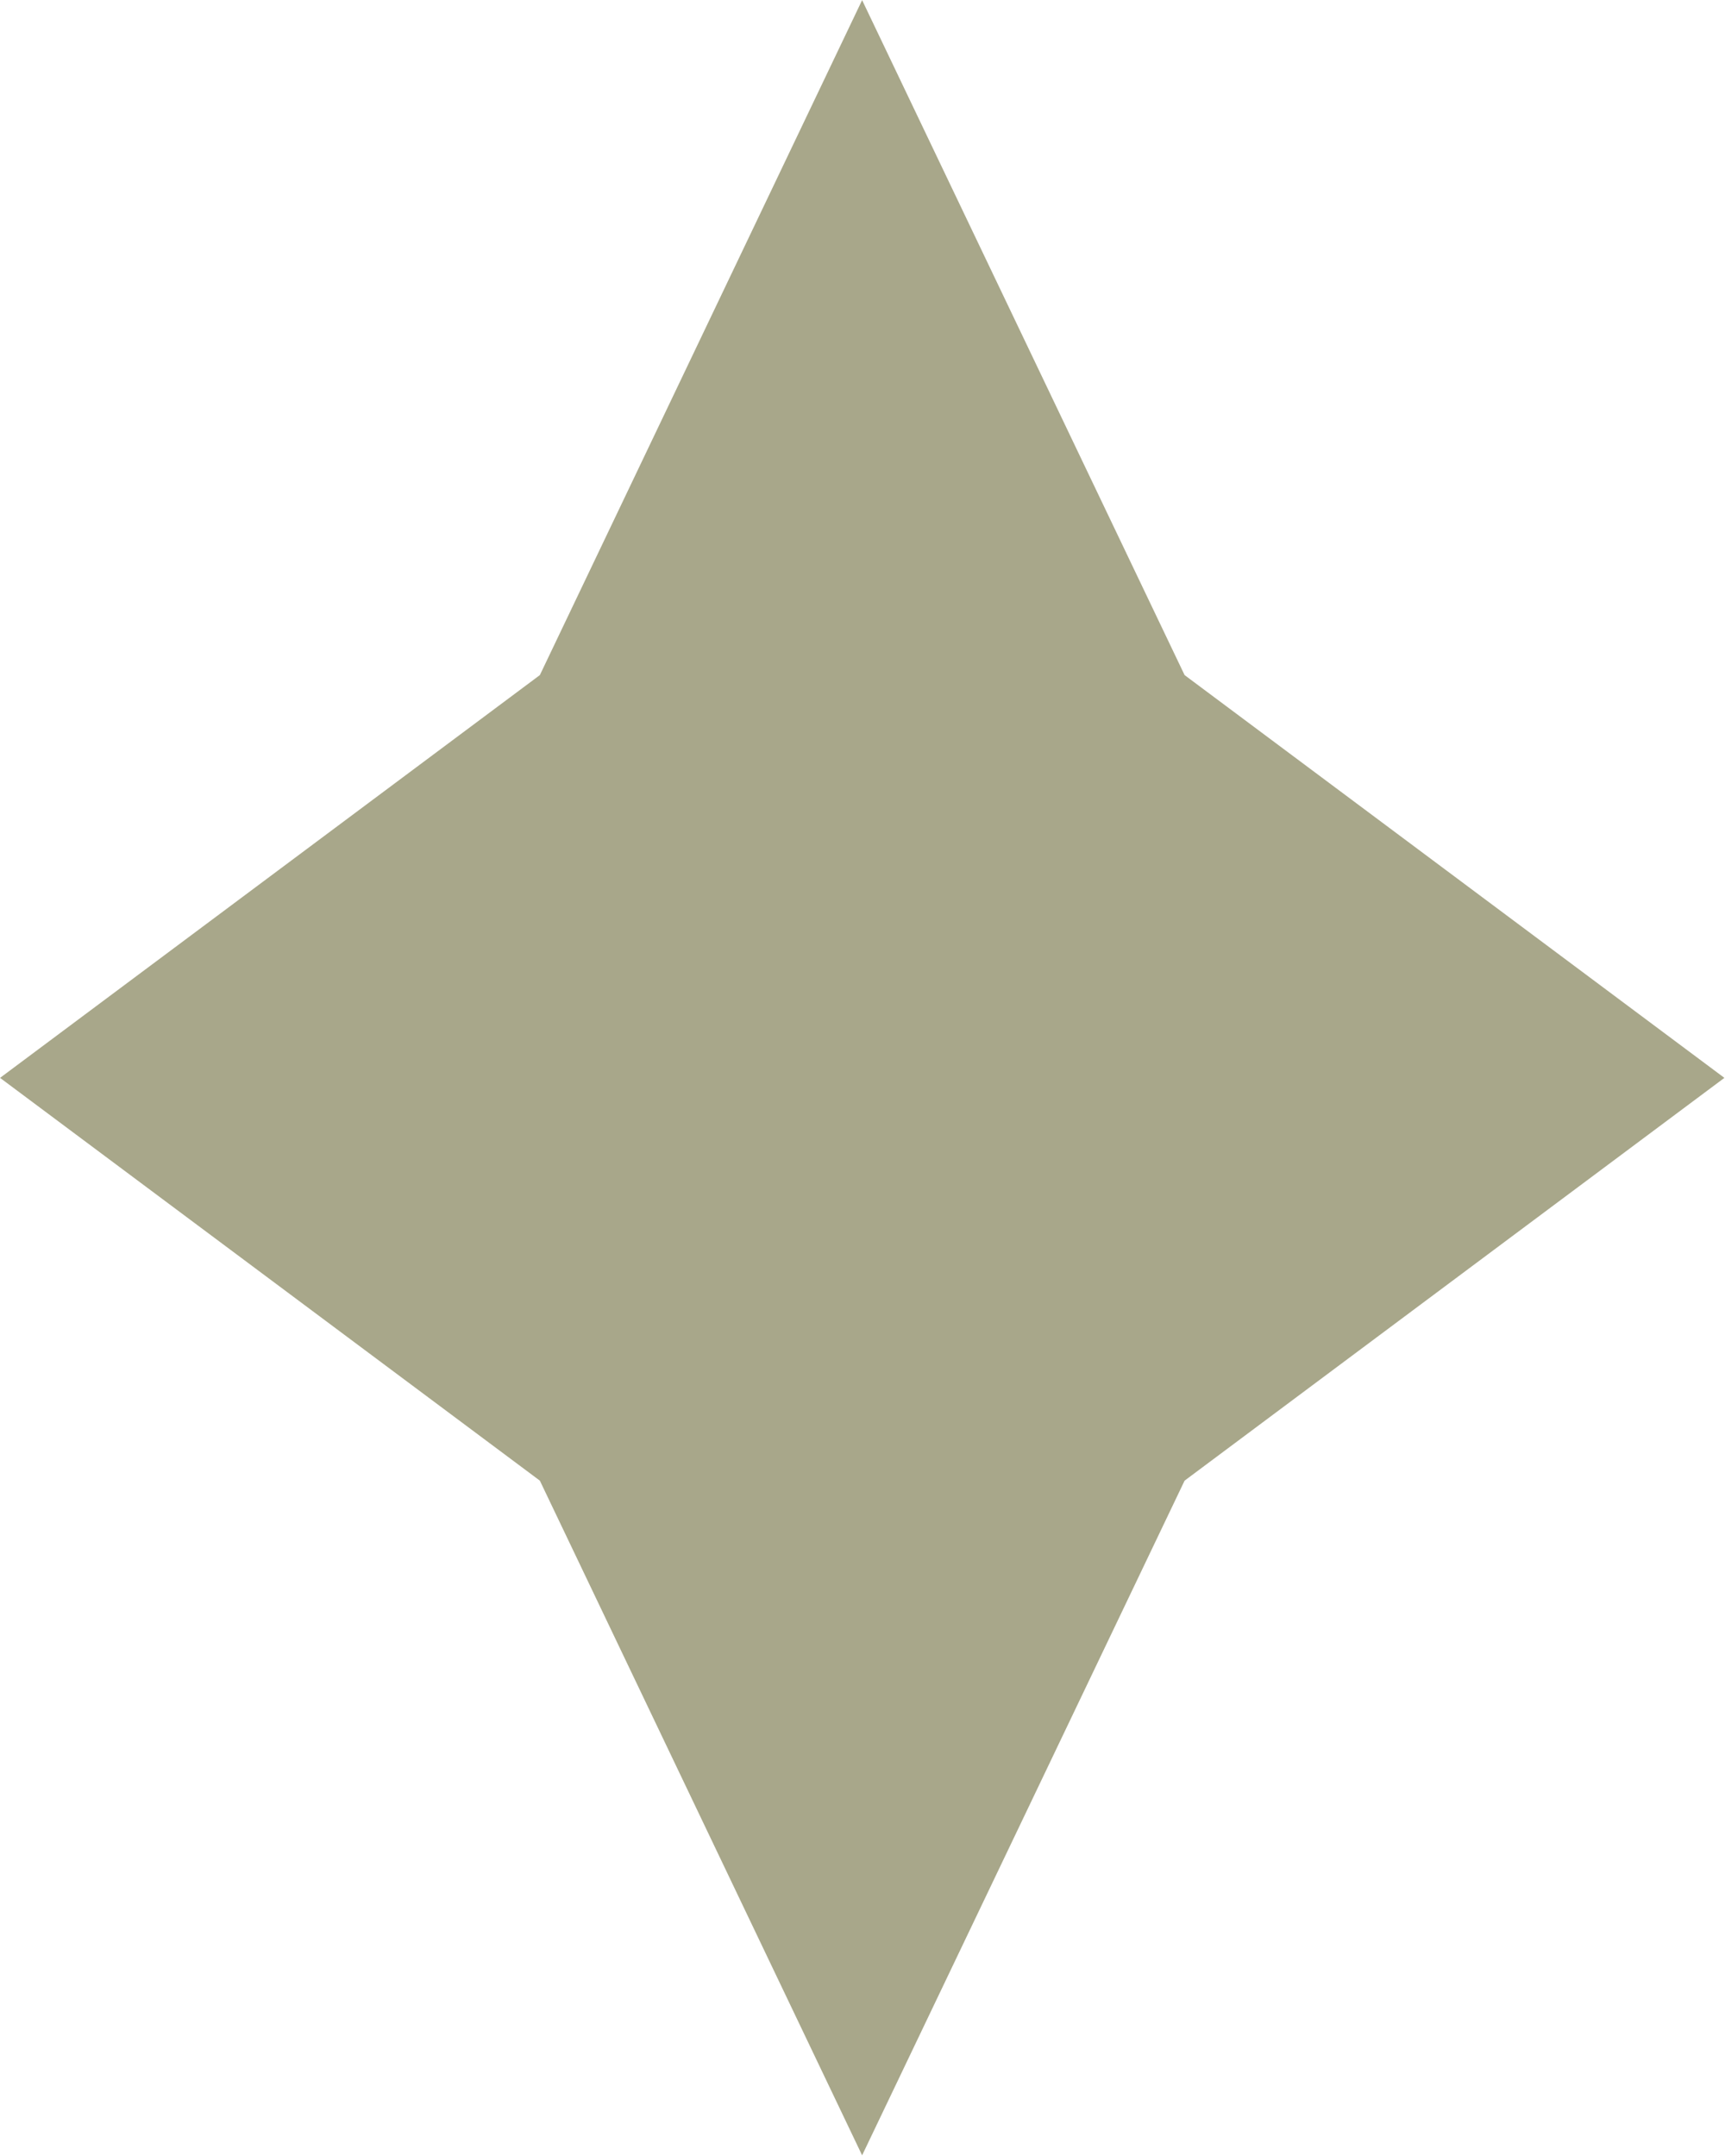 <?xml version="1.0" encoding="UTF-8" standalone="no"?>
<!-- Created with Inkscape (http://www.inkscape.org/) -->

<svg
   width="8mm"
   height="10mm"
   viewBox="0 0 8 10"
   version="1.1"
   id="svg1"
   sodipodi:docname="start_empty.svg"
   inkscape:version="1.3.2 (091e20ef0f, 2023-11-25)"
   xmlns:inkscape="http://www.inkscape.org/namespaces/inkscape"
   xmlns:sodipodi="http://sodipodi.sourceforge.net/DTD/sodipodi-0.dtd"
   xmlns="http://www.w3.org/2000/svg"
   xmlns:svg="http://www.w3.org/2000/svg">
  <sodipodi:namedview
     id="namedview1"
     pagecolor="#ffffff"
     bordercolor="#000000"
     borderopacity="0.25"
     inkscape:showpageshadow="2"
     inkscape:pageopacity="0.0"
     inkscape:pagecheckerboard="0"
     inkscape:deskcolor="#d1d1d1"
     inkscape:document-units="mm"
     inkscape:zoom="9.9175892"
     inkscape:cx="9.074786"
     inkscape:cy="16.737939"
     inkscape:window-width="1366"
     inkscape:window-height="702"
     inkscape:window-x="0"
     inkscape:window-y="0"
     inkscape:window-maximized="1"
     inkscape:current-layer="layer1" />
  <defs
     id="defs1" />
  <g
     inkscape:label="图层 1"
     inkscape:groupmode="layer"
     id="layer1">
    <path
       sodipodi:type="star"
       style="fill:#a8a78a;fill-opacity:1;stroke-width:0.247;paint-order:fill markers stroke"
       id="path1"
       inkscape:flatsided="false"
       sodipodi:sides="4"
       sodipodi:cx="3.0144272"
       sodipodi:cy="1.7197012"
       sodipodi:r1="3.9357626"
       sodipodi:r2="2.0804803"
       sodipodi:arg1="1.5707963"
       sodipodi:arg2="2.3561945"
       inkscape:rounded="0"
       inkscape:randomized="0"
       d="M 3.014,5.655 1.543,3.191 -0.921,1.72 1.543,0.249 3.014,-2.216 4.486,0.249 6.95,1.72 4.486,3.191 Z"
       transform="matrix(1.016,0,0,1.27,0.936,2.815)" />
  </g>
</svg>
